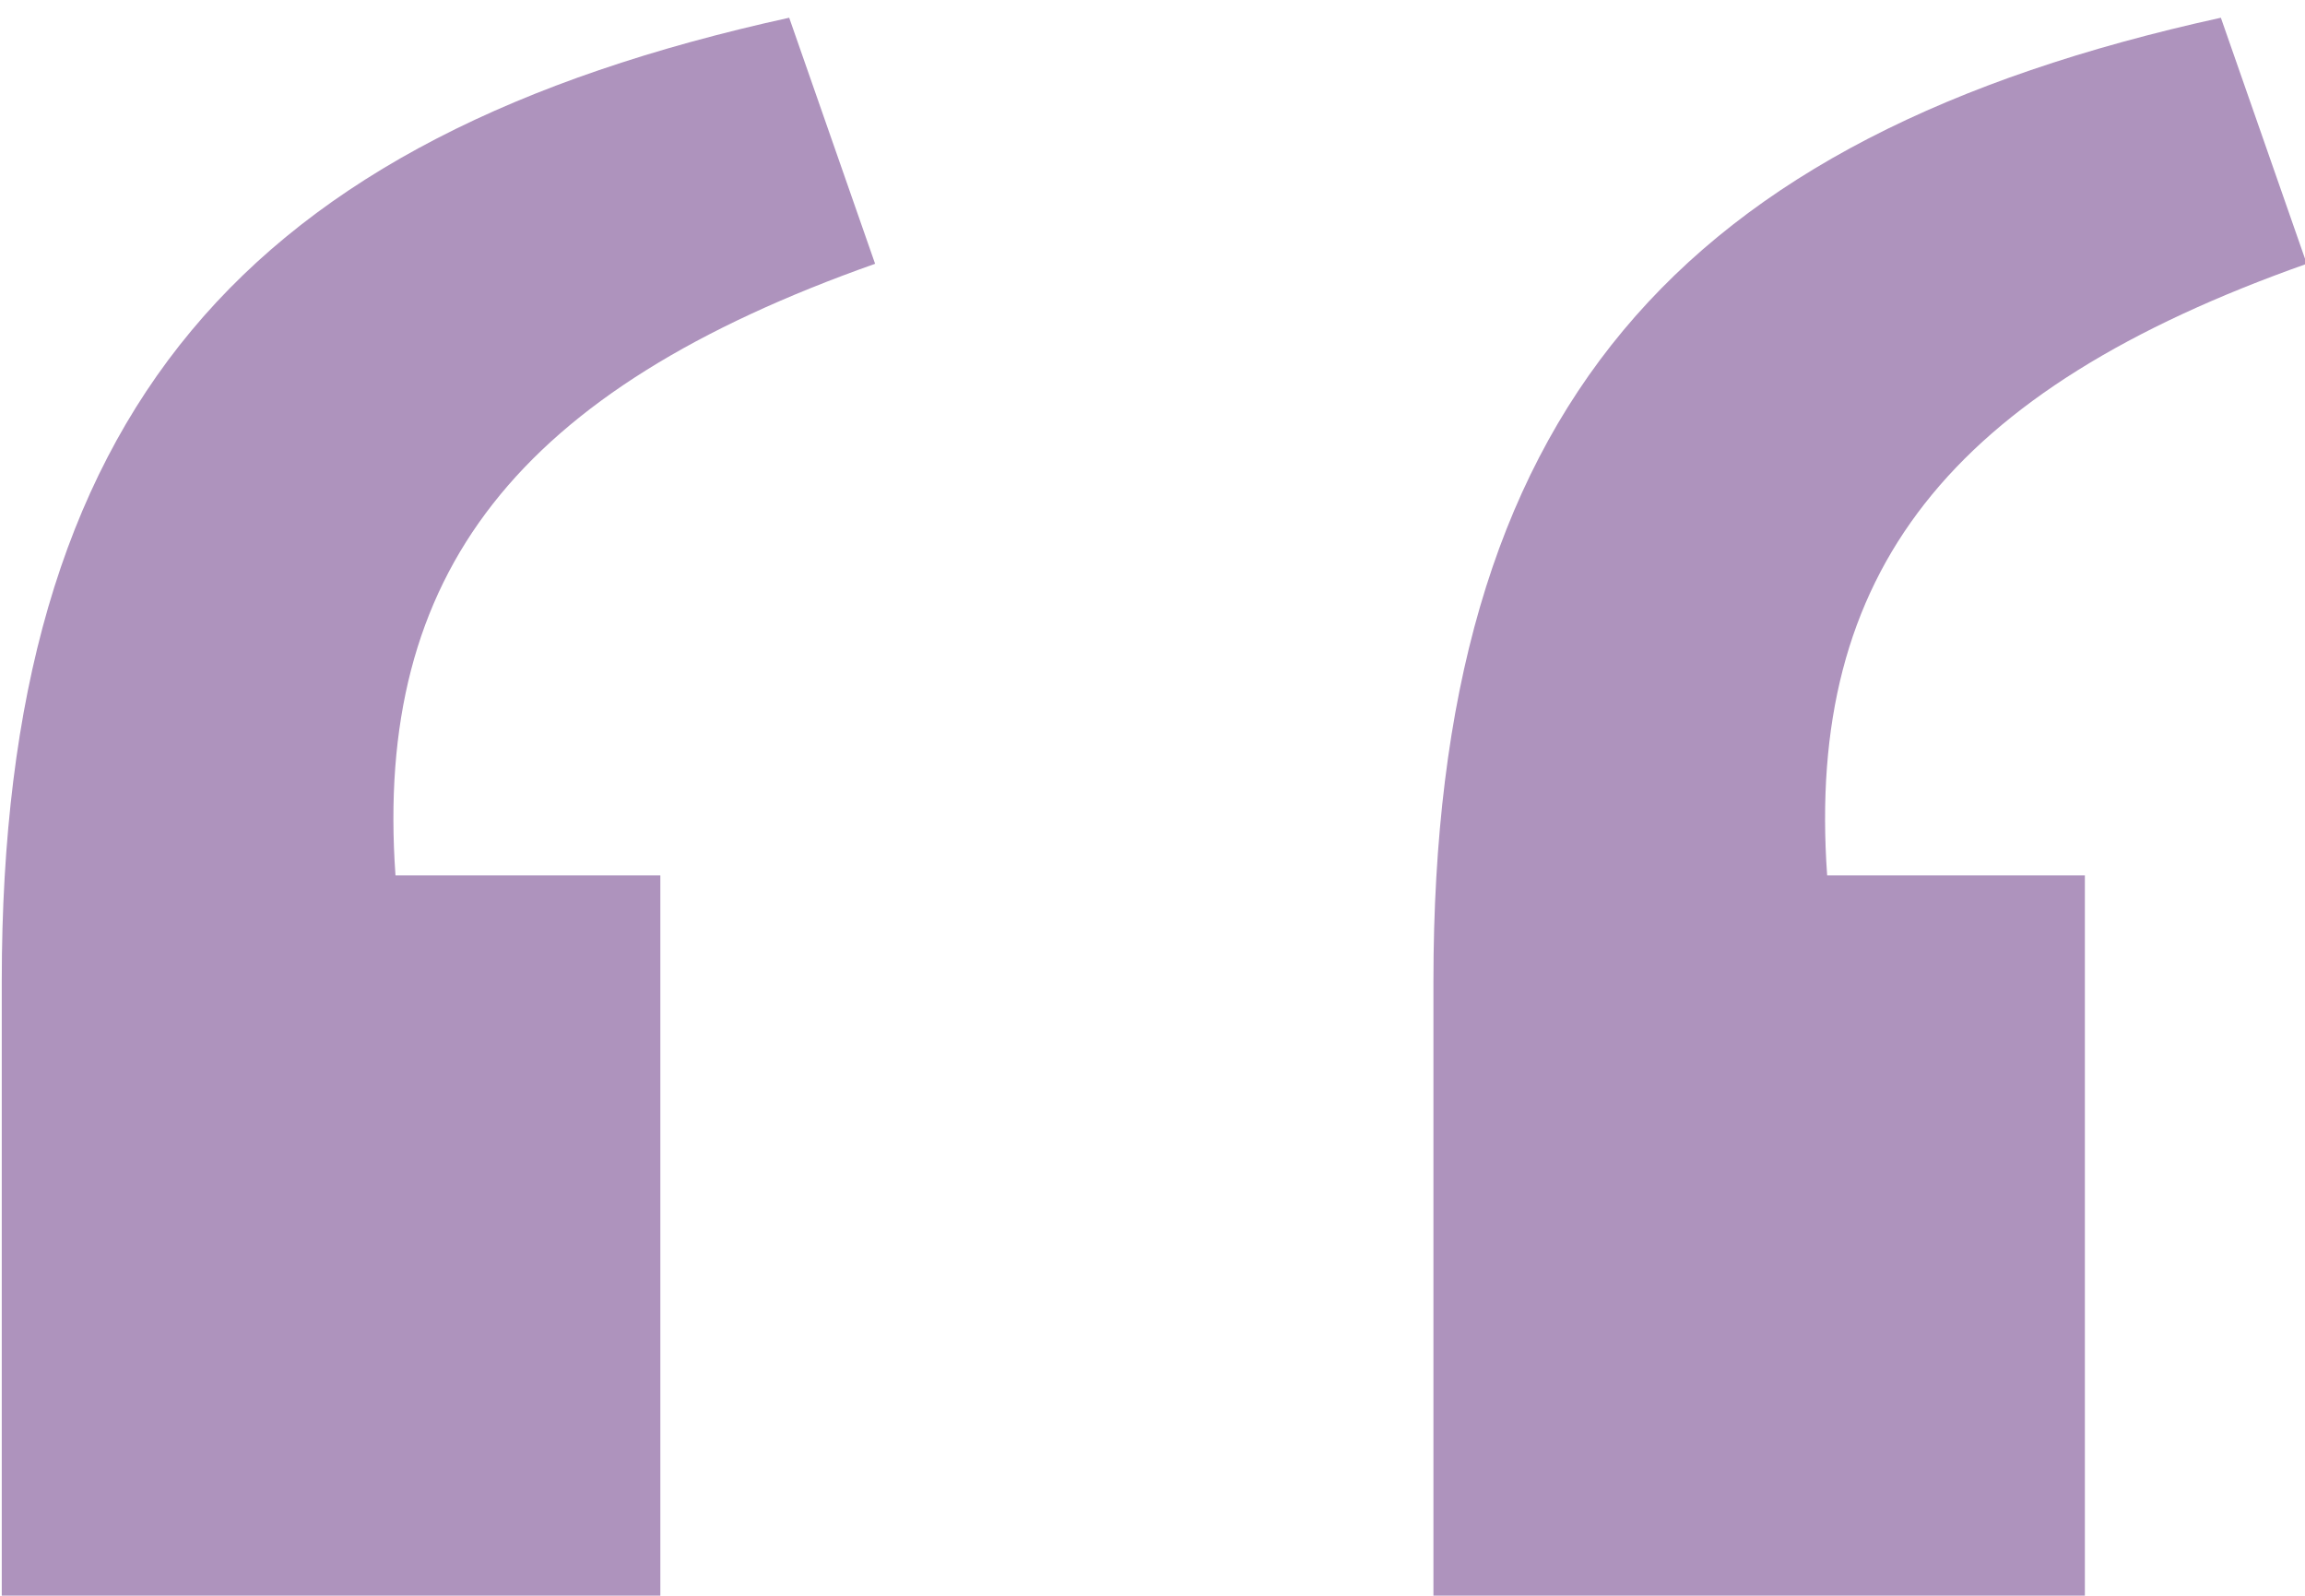 <?xml version="1.0" encoding="UTF-8"?>
<svg width="52px" height="36px" viewBox="0 0 52 36" version="1.1" xmlns="http://www.w3.org/2000/svg" xmlns:xlink="http://www.w3.org/1999/xlink">
    <title>af-b2c-quote</title>
    <g id="af-b2c-quote" stroke="none" stroke-width="1" fill="none" fill-rule="evenodd" opacity="0.499">
        <path d="M47.034,36.4 L47.034,19.748 L41.22,19.748 C40.736,12.929 43.965,8.805 52.04,5.951 L50.102,0.4 C37.829,3.096 32.338,9.281 32.338,22.127 L32.338,36.4 L47.034,36.4 Z M14.897,36.4 L14.897,19.748 L8.922,19.748 C8.438,12.929 11.667,8.805 19.742,5.951 L17.804,0.4 C5.531,3.096 0.04,9.281 0.04,22.127 L0.04,36.4 L14.897,36.4 Z" id="“" fill="#5C267B" fill-rule="nonzero"></path>
    </g>
</svg>